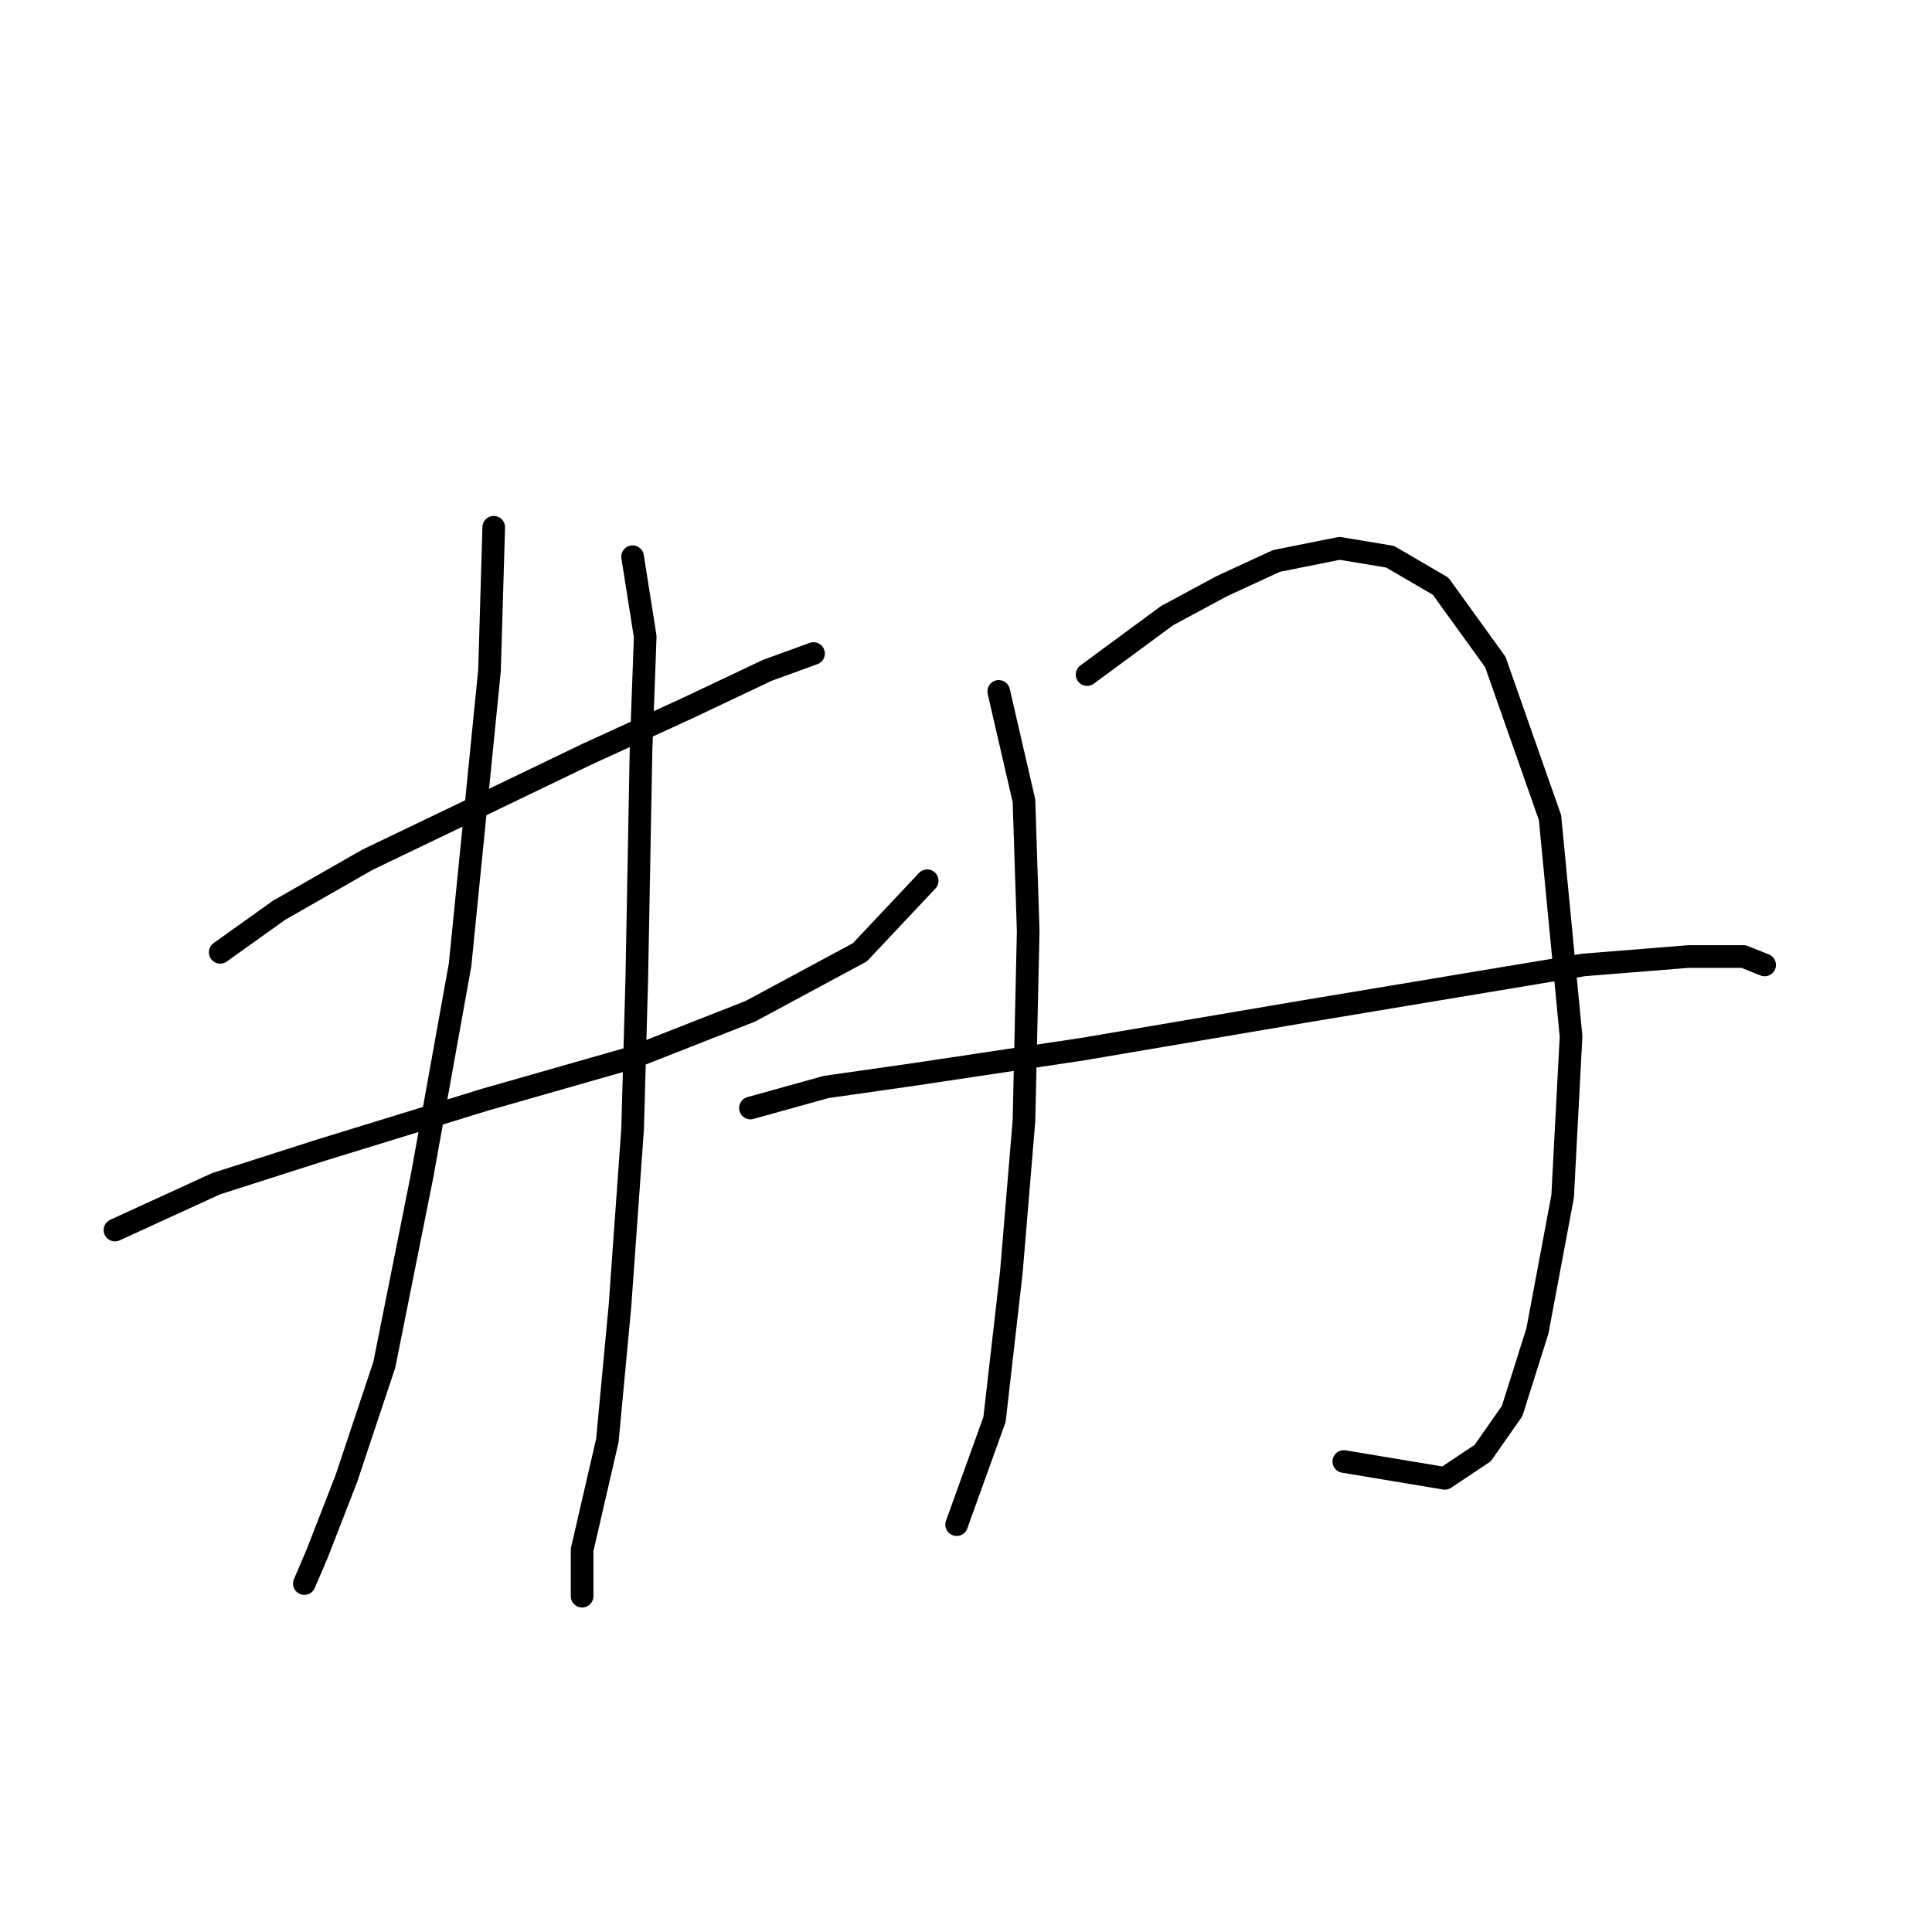 <?xml version="1.0" standalone="no"?>
    <svg width="256" height="256" xmlns="http://www.w3.org/2000/svg" version="1.1">
    <polyline stroke="black" stroke-width="3" stroke-linecap="round" fill="transparent" stroke-linejoin="round" points="29.177 126.186 36.983 120.61 48.693 113.918 62.634 107.227 77.689 99.978 91.072 93.844 101.667 88.825 107.801 86.595 107.801 86.595 " />
        <polyline stroke="black" stroke-width="3" stroke-linecap="round" fill="transparent" stroke-linejoin="round" points="15.236 162.989 28.619 156.855 42.559 152.394 64.307 145.702 83.823 140.126 99.437 133.992 113.935 126.186 122.857 116.706 122.857 116.706 " />
        <polyline stroke="black" stroke-width="3" stroke-linecap="round" fill="transparent" stroke-linejoin="round" points="65.422 69.866 64.864 88.825 60.961 127.859 55.942 155.74 50.924 180.833 45.905 195.888 42.002 205.925 40.329 209.829 40.329 209.829 " />
        <polyline stroke="black" stroke-width="3" stroke-linecap="round" fill="transparent" stroke-linejoin="round" points="83.823 73.769 85.496 84.364 84.939 99.42 84.381 129.531 83.823 149.606 82.15 173.026 80.478 190.87 77.132 205.368 77.132 211.502 77.132 211.502 " />
        <polyline stroke="black" stroke-width="3" stroke-linecap="round" fill="transparent" stroke-linejoin="round" points="132.336 91.613 135.682 106.111 136.24 123.398 135.682 148.491 134.009 168.565 131.779 188.082 126.76 202.022 126.76 202.022 " />
        <polyline stroke="black" stroke-width="3" stroke-linecap="round" fill="transparent" stroke-linejoin="round" points="144.046 89.383 154.641 81.576 161.89 77.673 169.139 74.327 177.504 72.654 184.195 73.769 190.886 77.673 198.135 87.71 205.385 108.342 208.173 137.338 207.057 158.528 203.712 176.372 200.366 186.966 196.463 192.543 191.444 195.888 178.061 193.658 178.061 193.658 " />
        <polyline stroke="black" stroke-width="3" stroke-linecap="round" fill="transparent" stroke-linejoin="round" points="99.437 146.818 109.474 144.03 121.184 142.357 143.489 139.011 173.043 133.992 193.117 130.647 209.846 127.859 223.786 126.743 231.035 126.743 233.823 127.859 233.823 127.859 " />
        </svg>